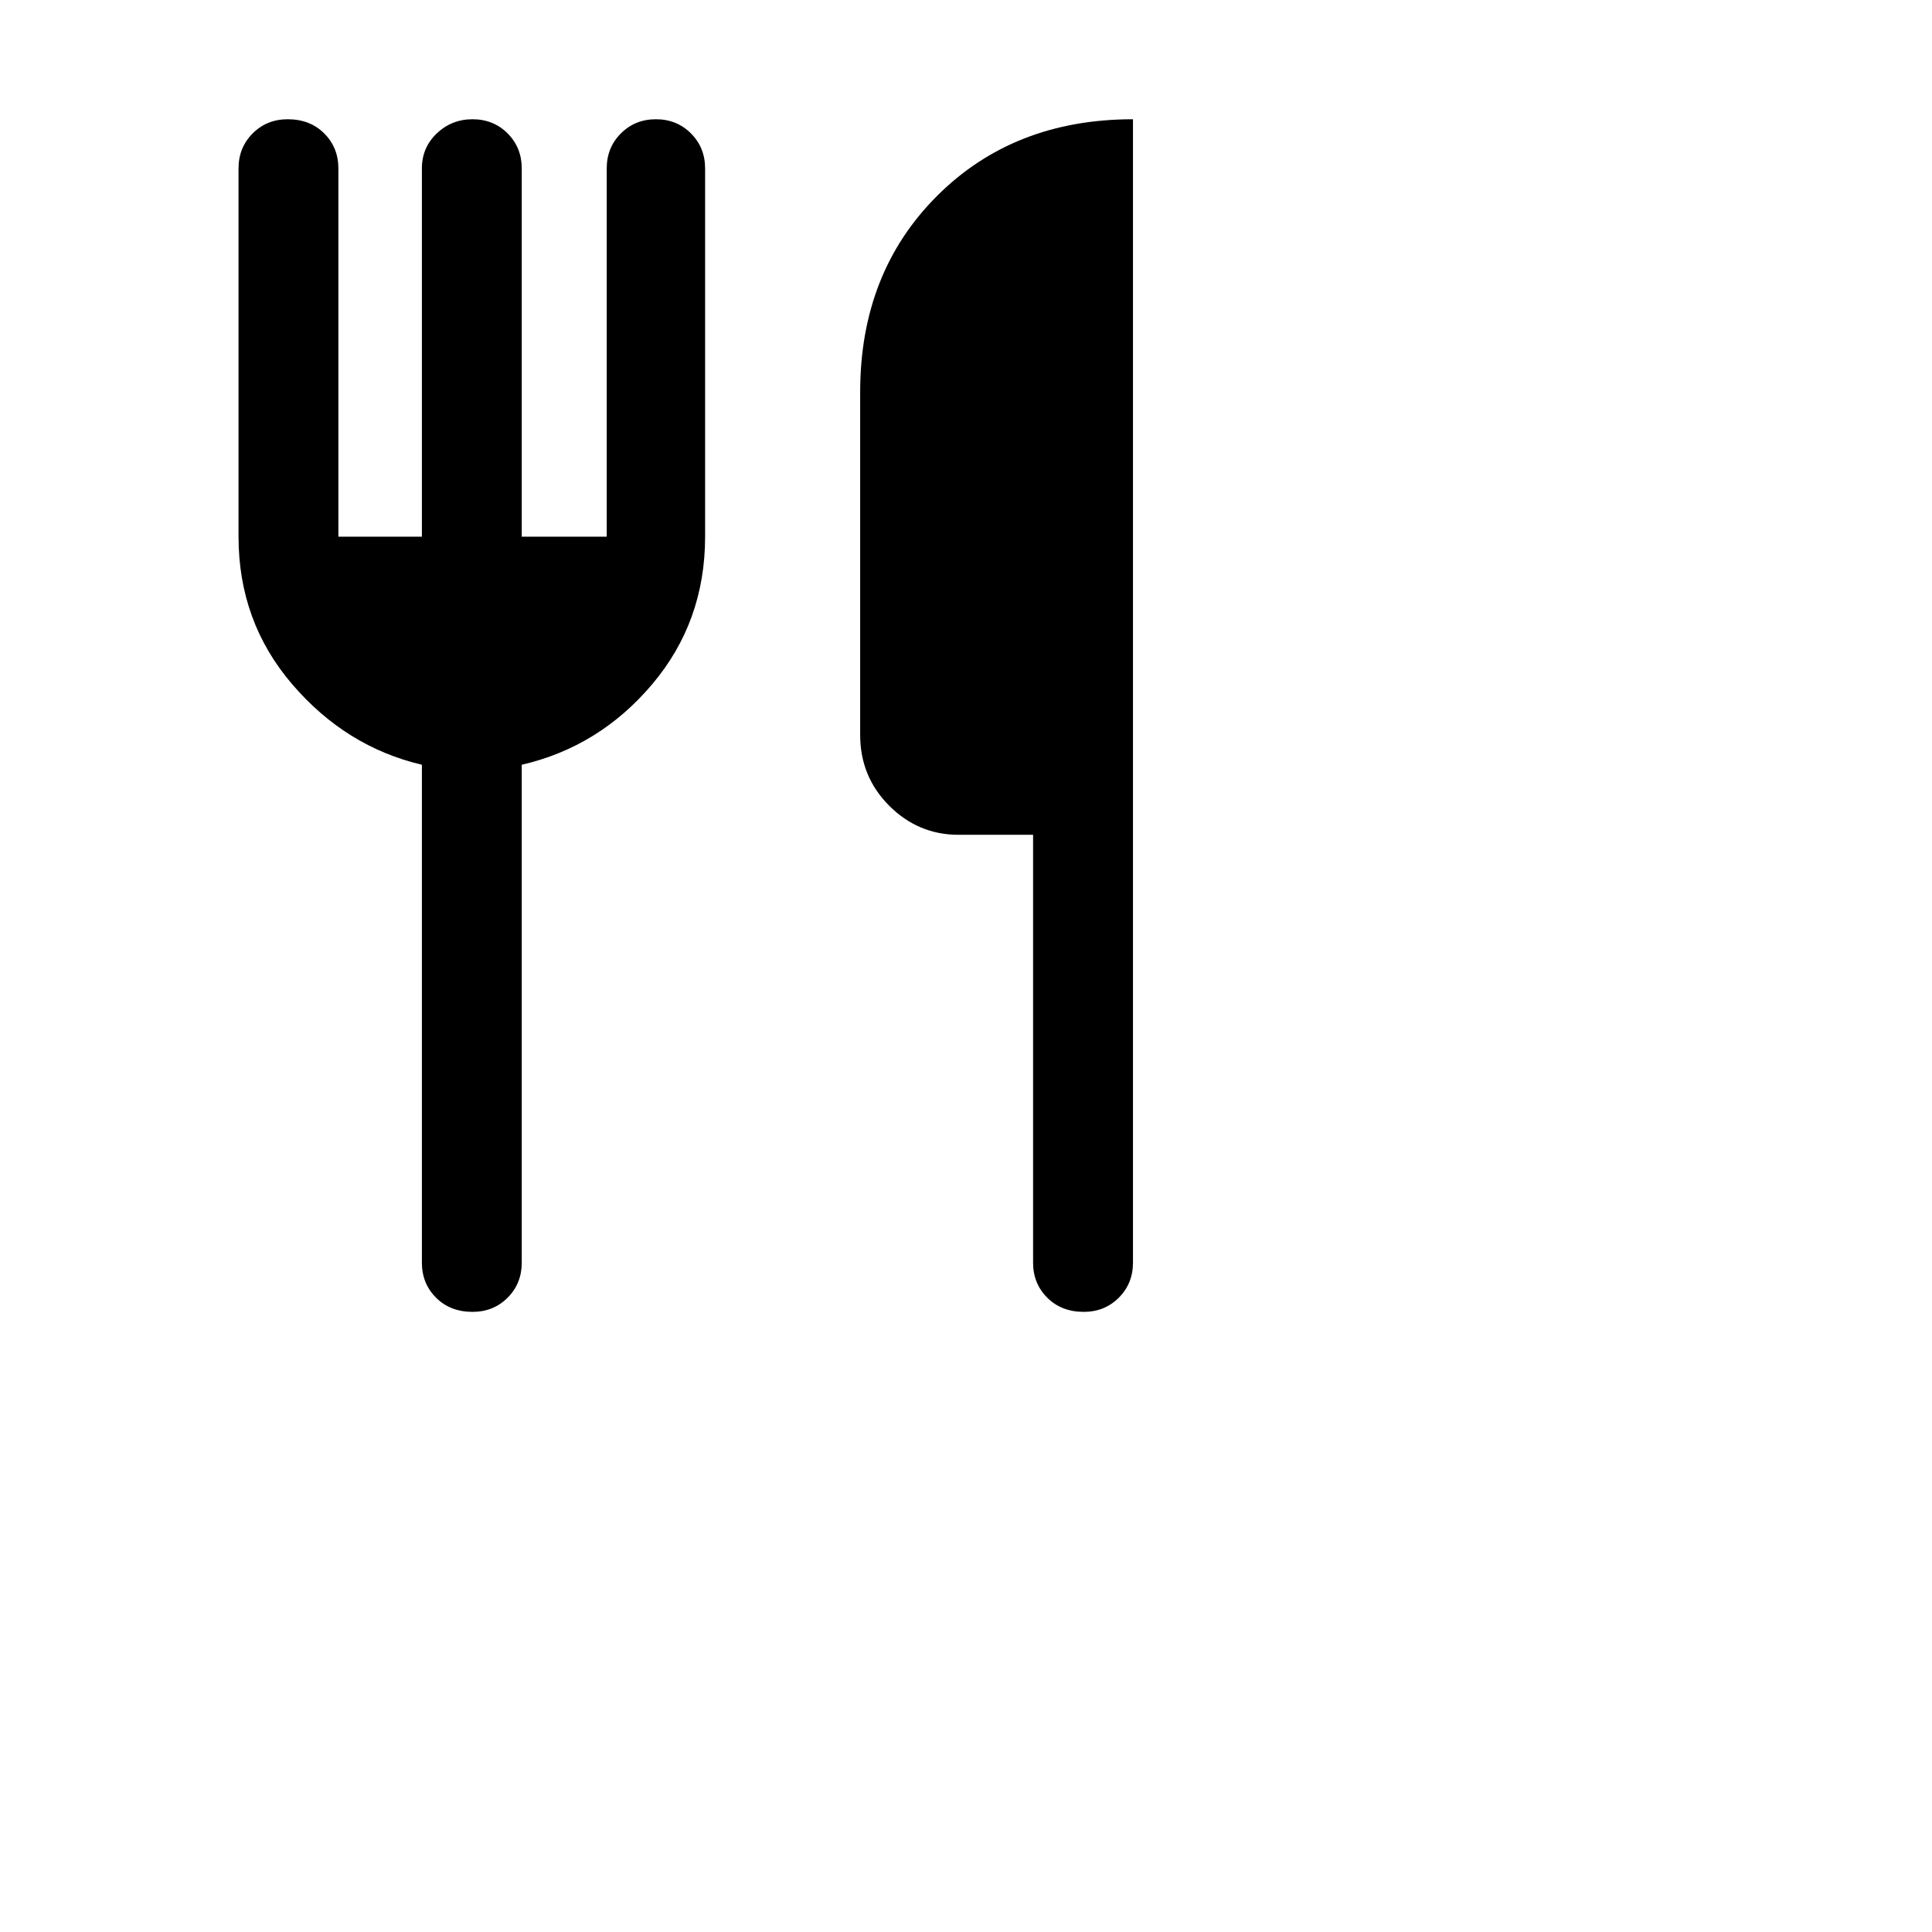 <svg xmlns="http://www.w3.org/2000/svg" height="22" width="22"  viewBox="0 0 54 54"><path d="M30.292 36.667q-.625 0-1.021-.396-.396-.396-.396-.979V23.333h-2.083q-1.125 0-1.938-.812-.812-.813-.812-1.979v-9.584q0-3.333 2.146-5.479 2.145-2.146 5.479-2.146v31.959q0 .583-.396.979t-.979.396Zm-17.084 0q-.625 0-1.02-.396-.396-.396-.396-.979V21.375q-2.125-.5-3.625-2.25T6.667 15V4.708q0-.583.395-.979.396-.396.98-.396.625 0 1.02.396.396.396.396.979V15h2.334V4.708q0-.583.416-.979.417-.396 1-.396.584 0 .98.396.395.396.395.979V15h2.375V4.708q0-.583.396-.979t.979-.396q.584 0 .979.396.396.396.396.979V15q0 2.375-1.479 4.125t-3.646 2.25v13.917q0 .583-.395.979-.396.396-.98.396Z"/></svg>
